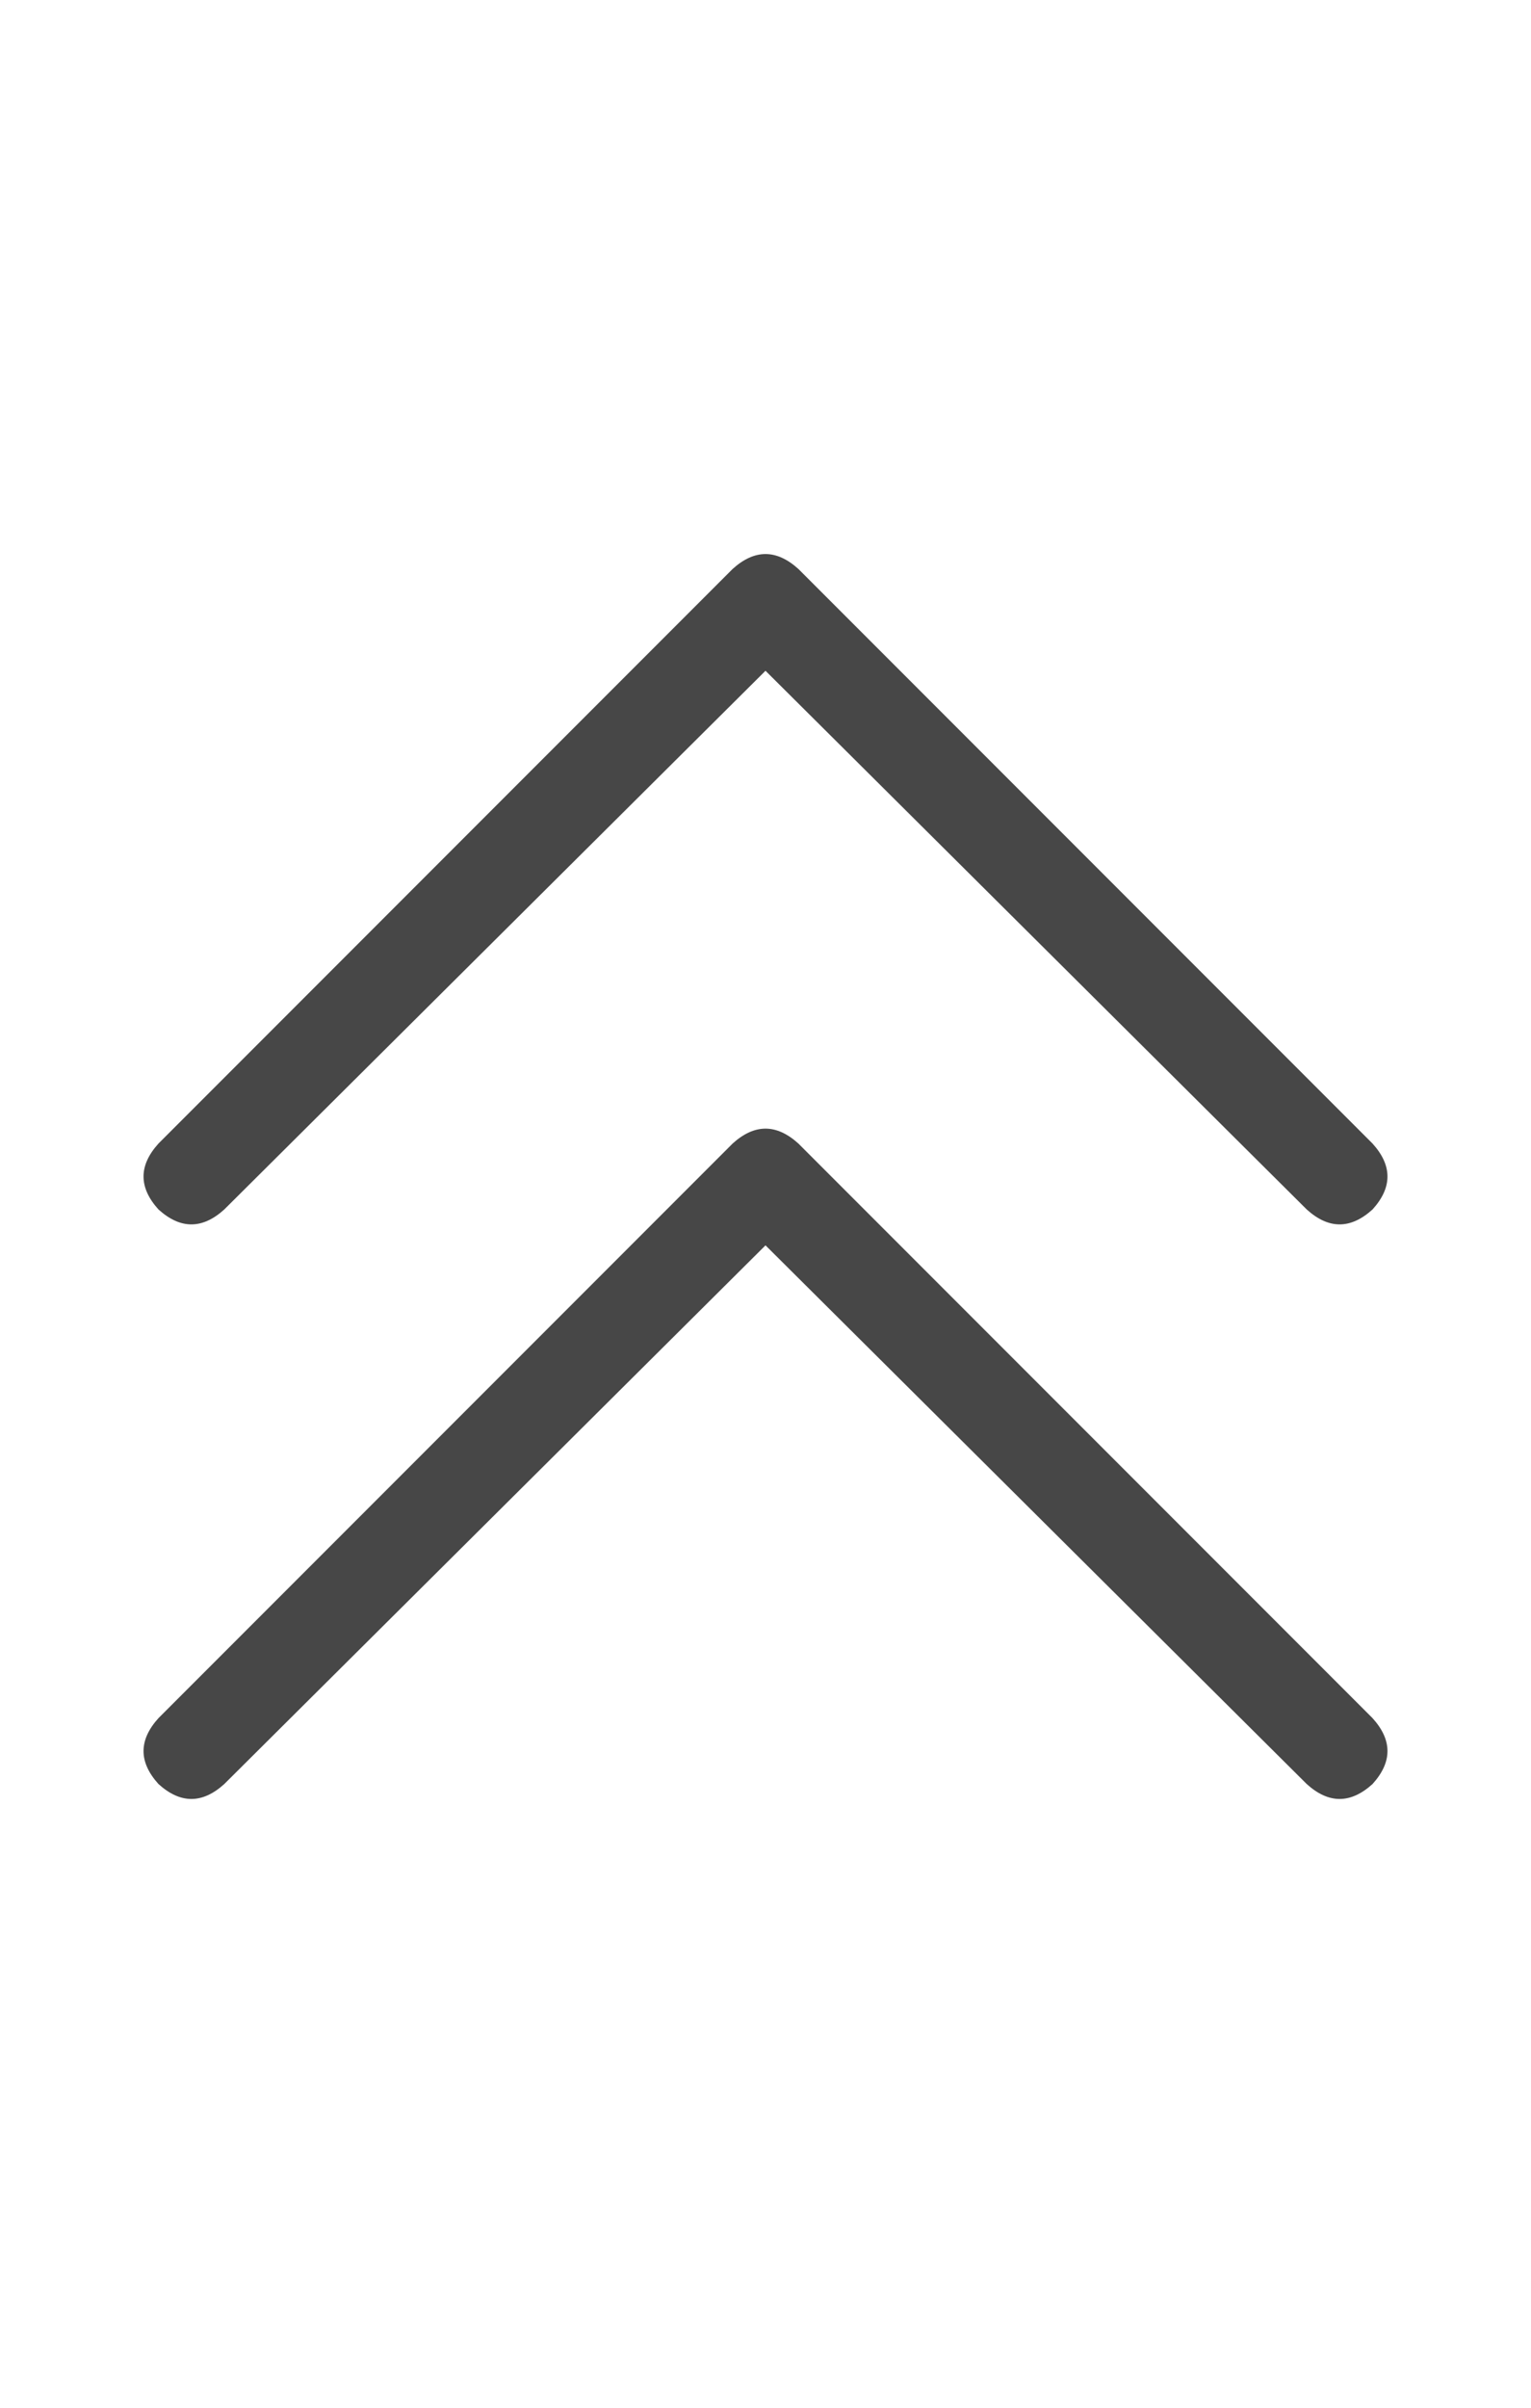 <svg width="14" height="22" viewBox="0 0 14 22" fill="none" xmlns="http://www.w3.org/2000/svg">
<g id="label-paired / sm / chevrons-up-sm / regular" clip-path="url(#clip0_1731_2147)">
<path id="icon" d="M7.301 5.199L12.551 10.449C12.733 10.65 12.733 10.85 12.551 11.051C12.35 11.233 12.15 11.233 11.949 11.051L7 6.129L2.051 11.051C1.85 11.233 1.65 11.233 1.449 11.051C1.267 10.85 1.267 10.65 1.449 10.449L6.699 5.199C6.9 5.017 7.1 5.017 7.301 5.199ZM12.551 15.699C12.733 15.9 12.733 16.1 12.551 16.301C12.35 16.483 12.15 16.483 11.949 16.301L7 11.379L2.051 16.301C1.85 16.483 1.65 16.483 1.449 16.301C1.267 16.1 1.267 15.9 1.449 15.699L6.699 10.449C6.9 10.267 7.1 10.267 7.301 10.449L12.551 15.699Z" fill="black" fill-opacity="0.72"/>
</g>
<defs>
<clipPath id="clip0_1731_2147">
<rect width="14" height="22" fill="white"/>
</clipPath>
</defs>
</svg>
